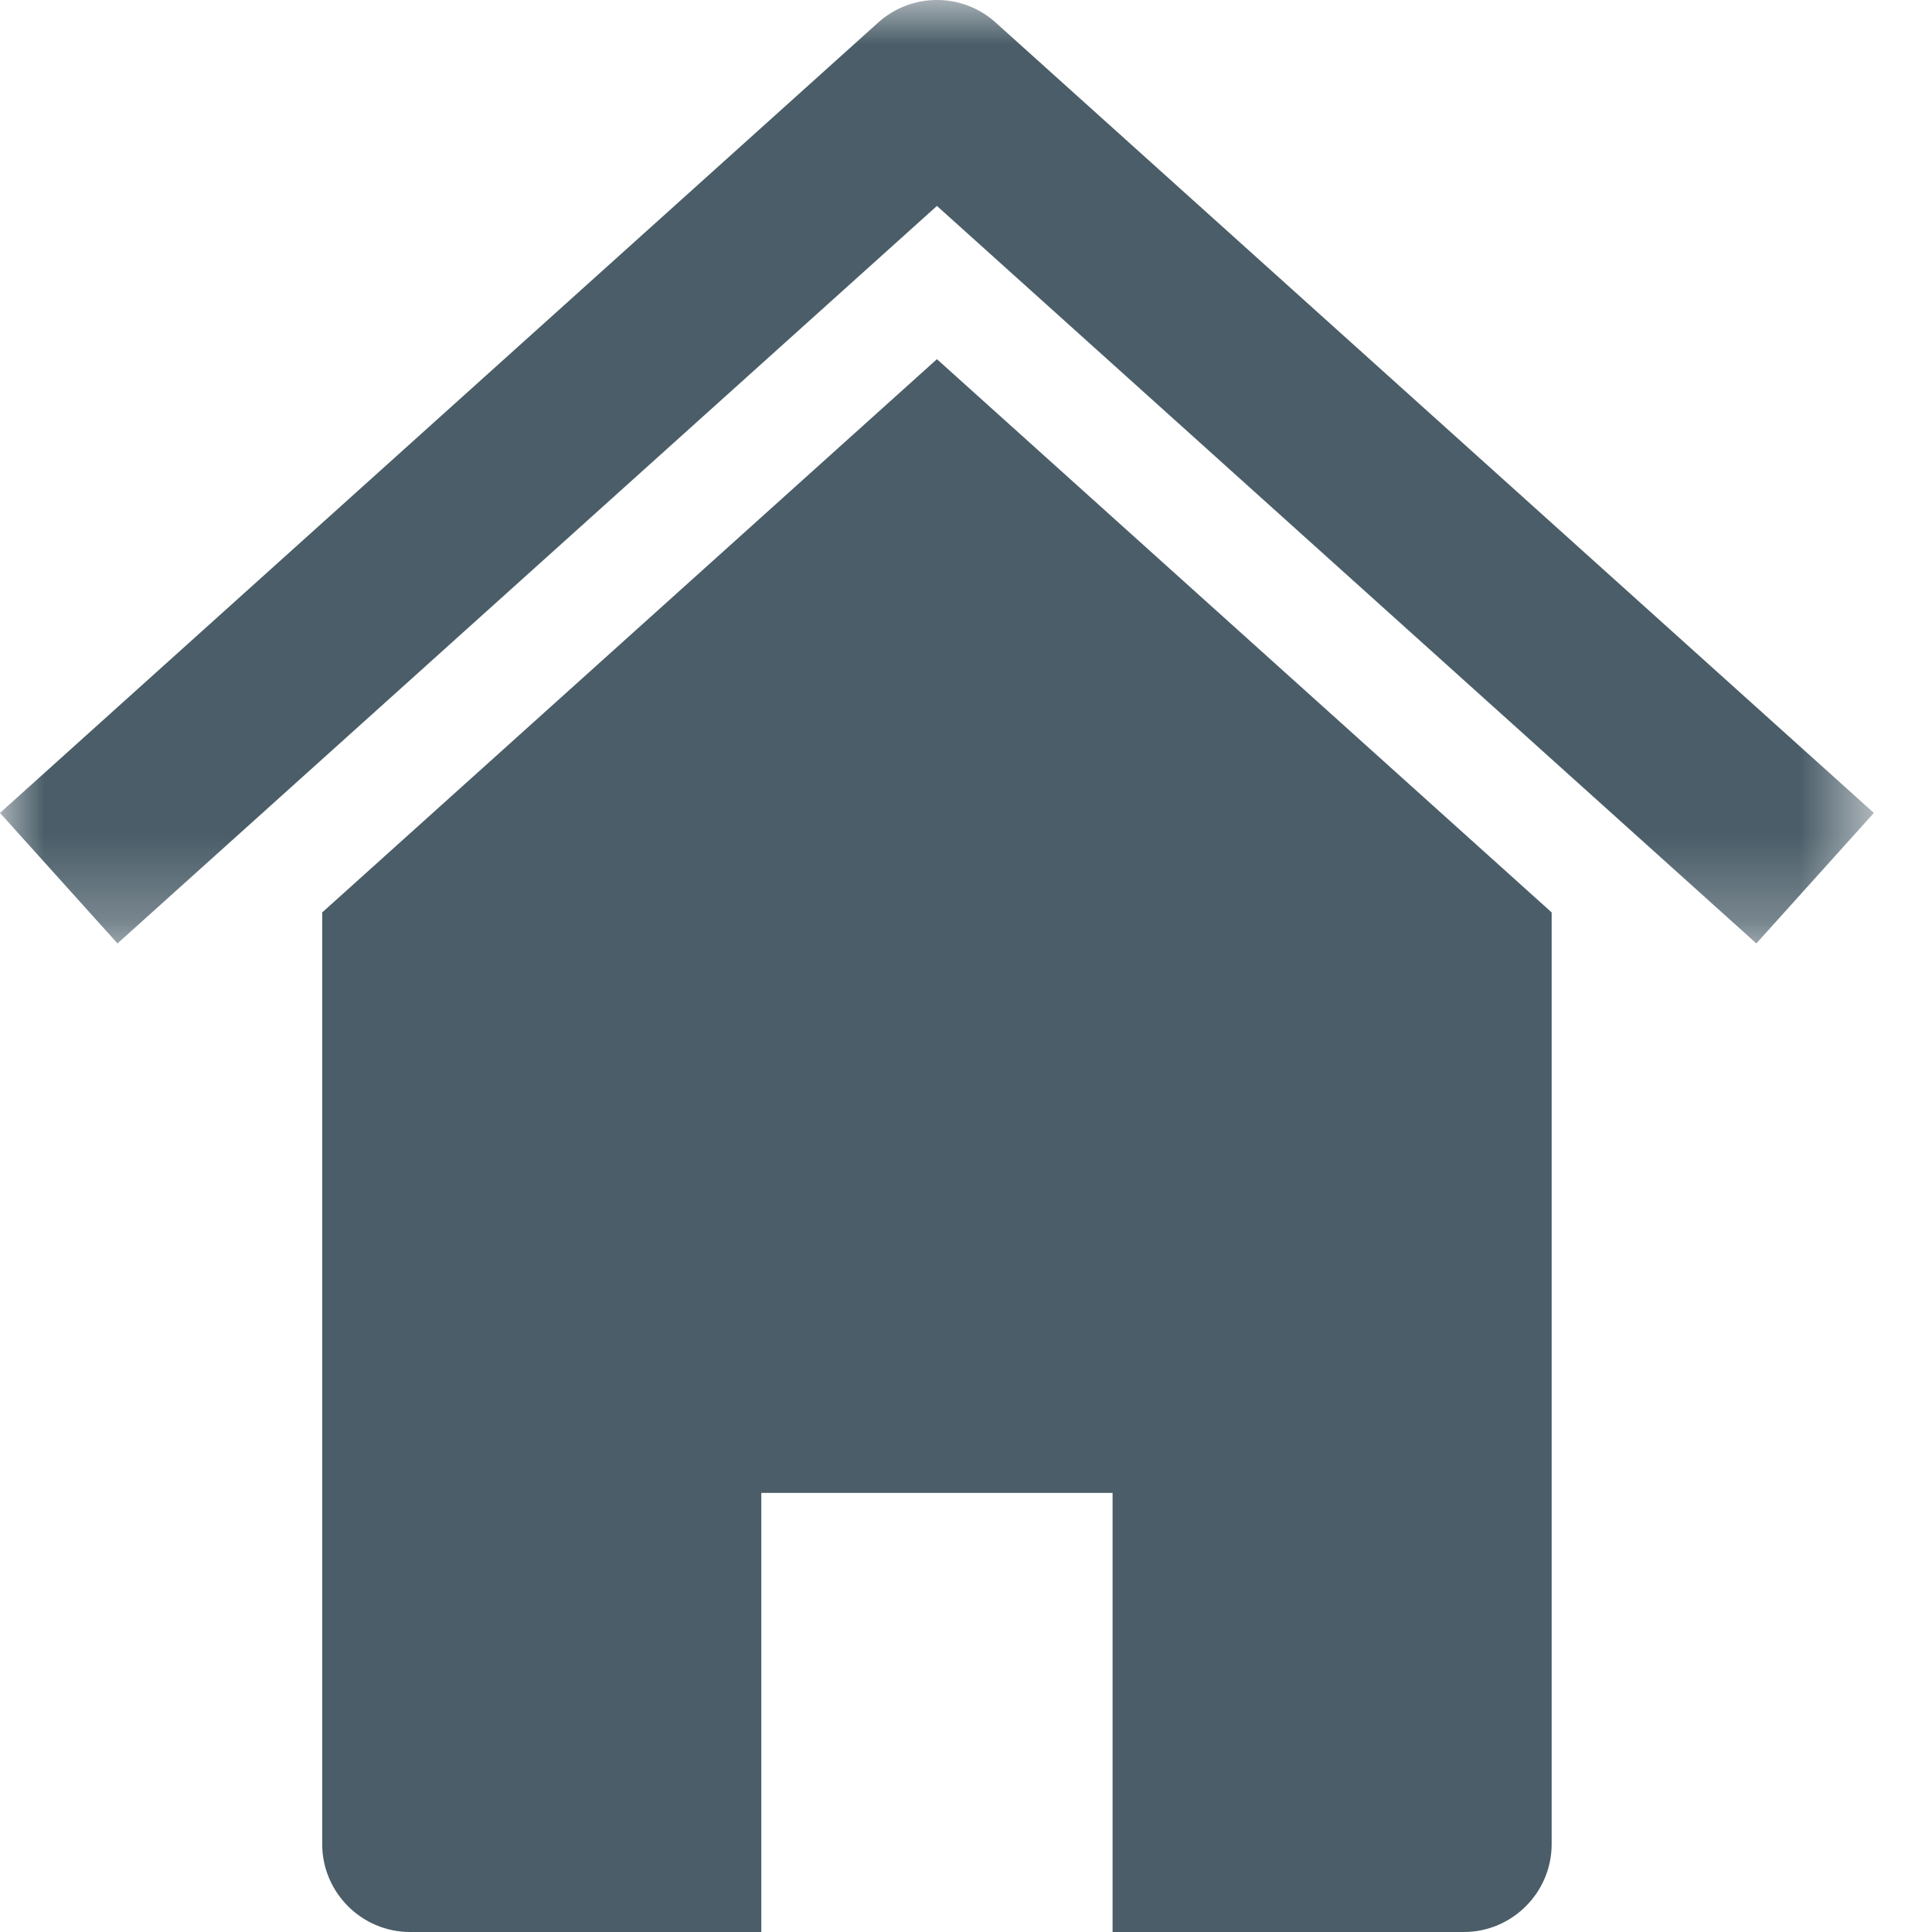 <?xml version="1.0" encoding="UTF-8"?>
<svg width="22px" height="22px" viewBox="0 0 22 22" version="1.1" xmlns="http://www.w3.org/2000/svg" xmlns:xlink="http://www.w3.org/1999/xlink">
    <!-- Generator: Sketch 49.3 (51167) - http://www.bohemiancoding.com/sketch -->
    <title>Glyph/ home</title>
    <desc>Created with Sketch.</desc>
    <defs>
        <polygon id="path-1" points="21.338 5.372 21.338 0 0 0 0 5.372 0 10.743 21.338 10.743"></polygon>
    </defs>
    <g id="Glyph/-home" stroke="none" stroke-width="1" fill="none" fill-rule="evenodd">
        <g id="Page-1">
            <g id="Group-3" transform="translate(0, 0)">
                <mask id="mask-2" fill="white">
                    <use xlink:href="#path-1"></use>
                </mask>
                <g id="Clip-2"></g>
                <path d="M20,10.743 L10.669,2.345 L1.338,10.743 L0,9.257 L10,0.257 C10.381,-0.086 10.957,-0.086 11.338,0.257 L21.338,9.257 L20,10.743 Z" id="Fill-1" fill="#4A5D68" mask="url(#mask-2)"></path>
            </g>
            <g id="Group-6" transform="translate(3, 4)" fill="#4A5D68">
                <path d="M14.669,6.39 L14.669,17 C14.669,17.55 14.219,18 13.669,18 L9.669,18 L9.669,13 L5.669,13 L5.669,18 L1.669,18 C1.119,18 0.669,17.55 0.669,17 L0.669,6.39 L7.669,0.09 L14.669,6.39 Z" id="Fill-4"></path>
            </g>
        </g>
    </g>
</svg>
